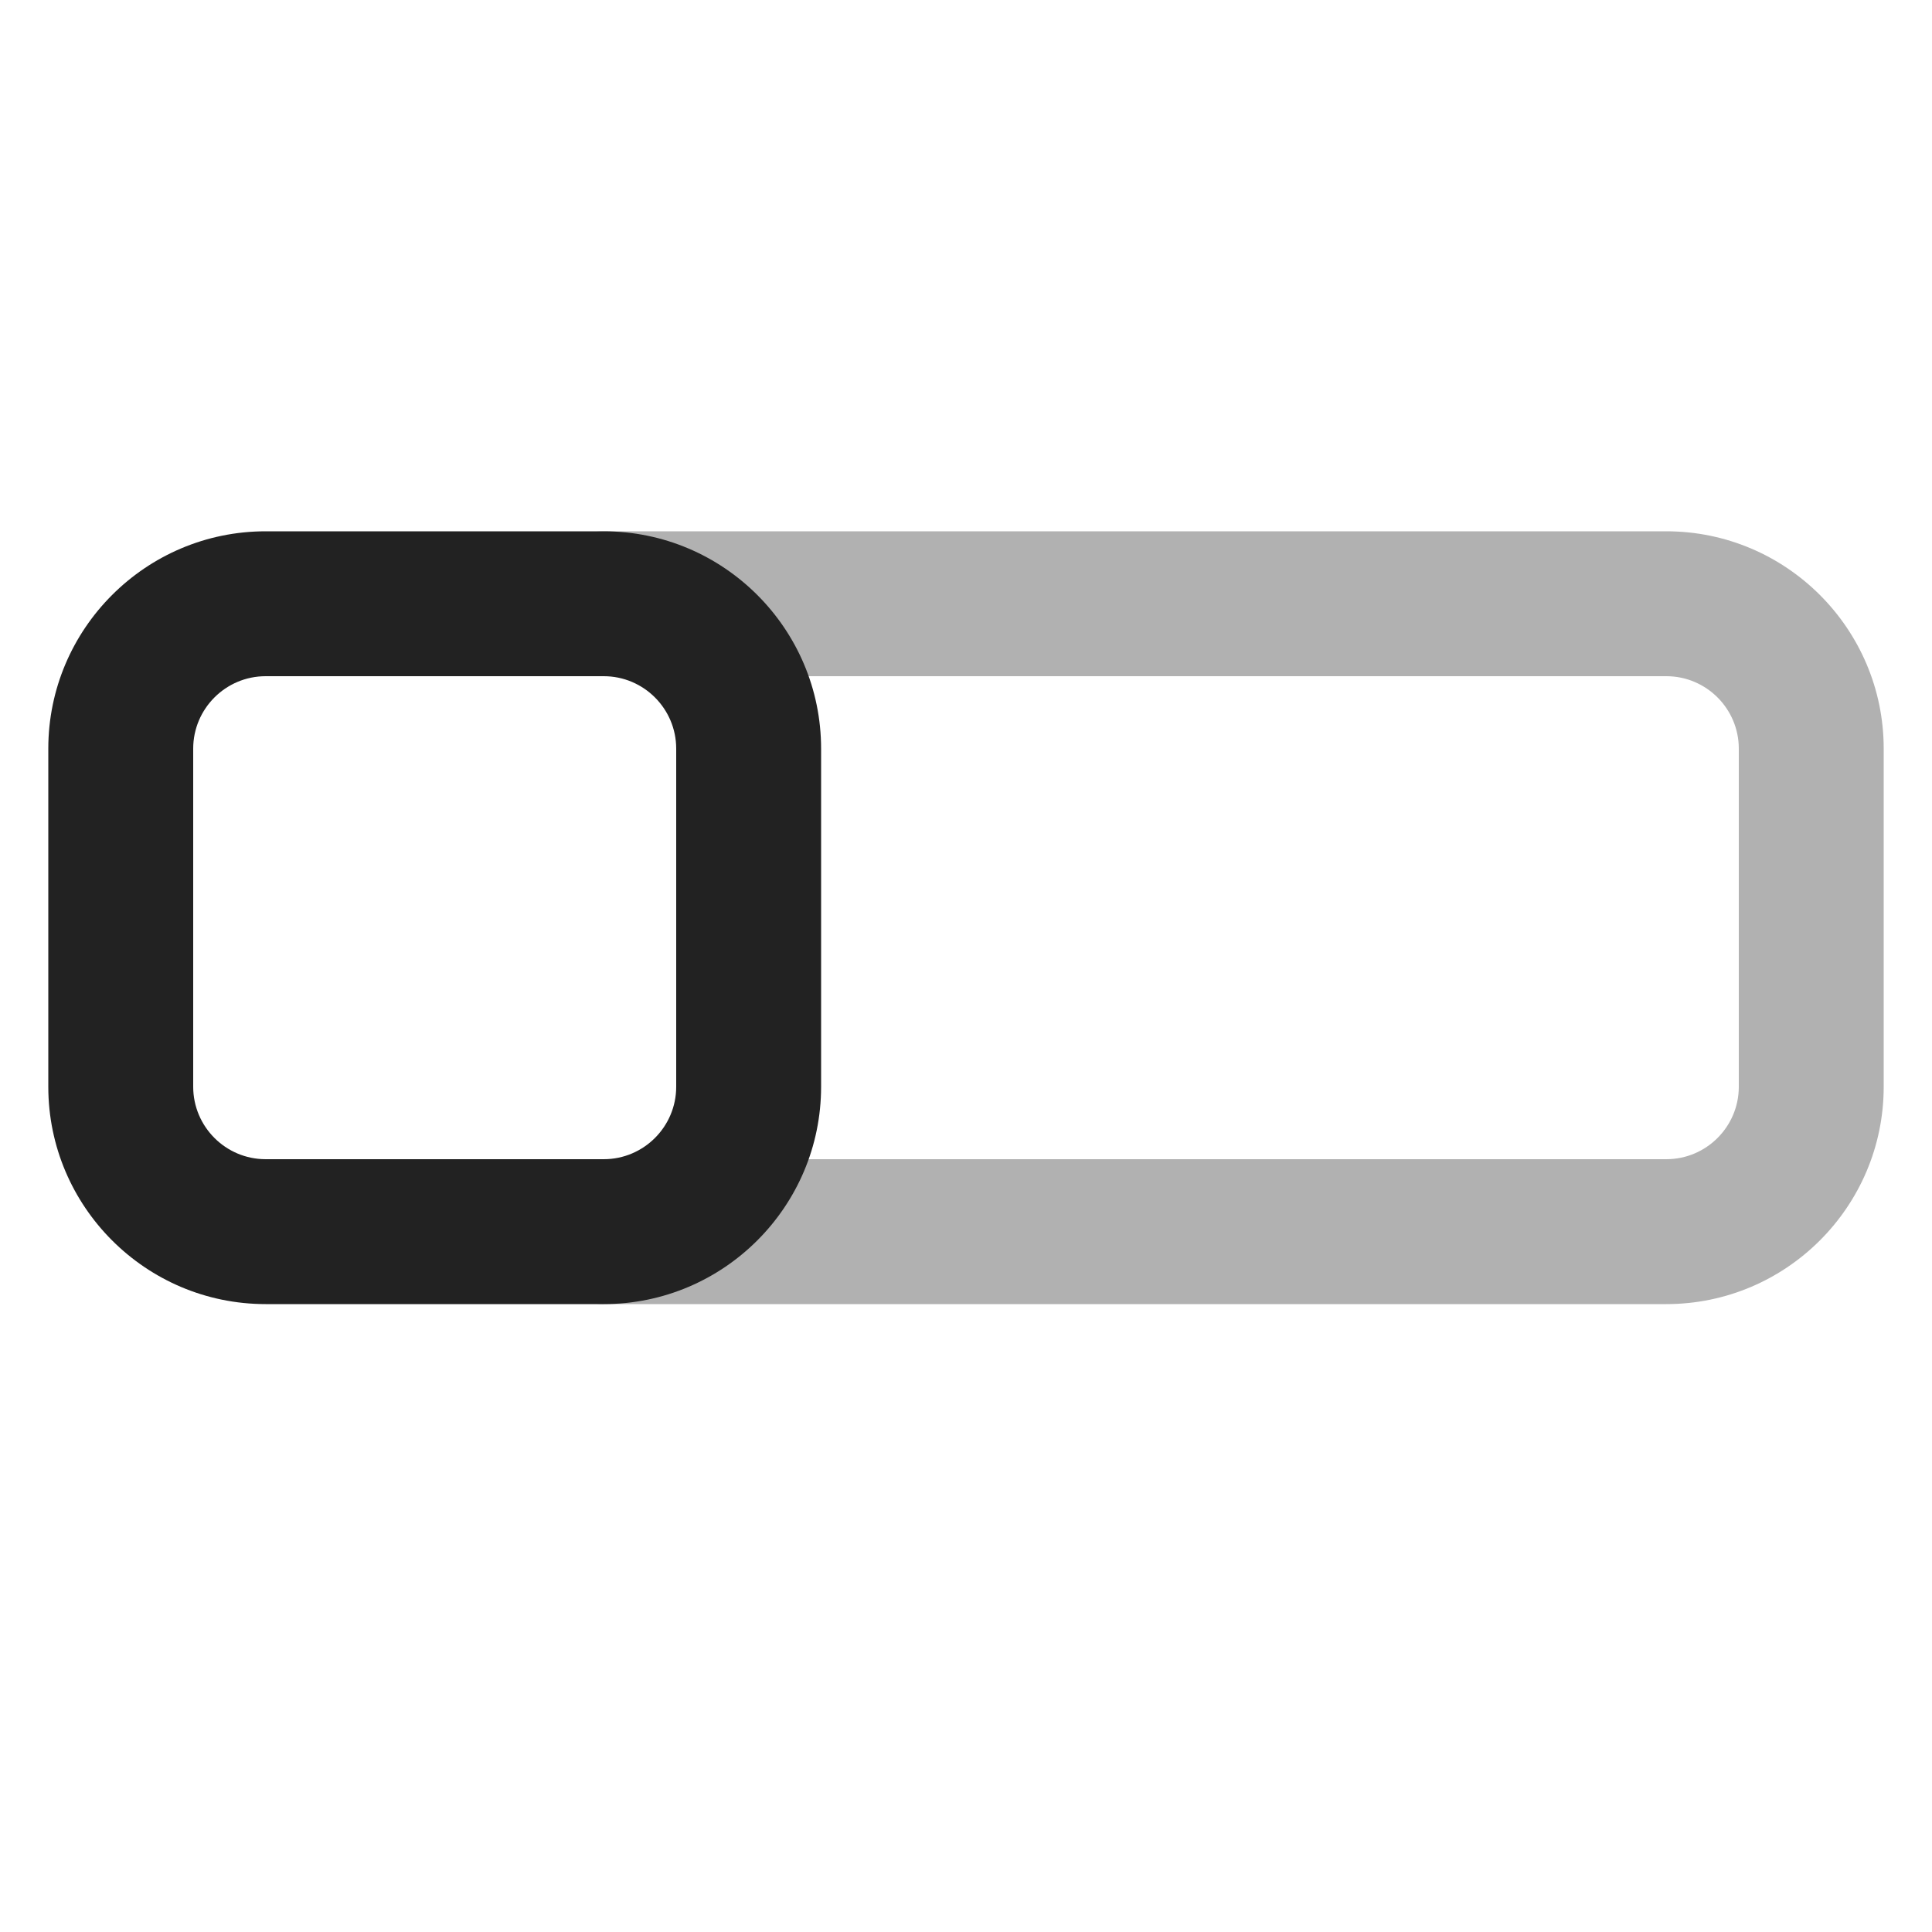 <?xml version="1.0" encoding="UTF-8"?>
<svg id="e" data-name="ICONS" xmlns="http://www.w3.org/2000/svg" width="20" height="20" viewBox="0 0 20 20">
  <path d="M17.25,13.5H6.25c-.414,0-.75-.336-.75-.75s.336-.75.75-.75h11c.414,0,.75-.337.75-.75v-3.5c0-.413-.336-.75-.75-.75H6.25c-.414,0-.75-.336-.75-.75s.336-.75.75-.75h11c1.241,0,2.25,1.01,2.25,2.25v3.5c0,1.24-1.009,2.25-2.25,2.25Z" fill="#222" opacity=".35"/>
  <path d="M6.25,13.5h-3.5c-1.241,0-2.25-1.01-2.25-2.25v-3.5c0-1.24,1.009-2.25,2.25-2.25h3.5c1.241,0,2.25,1.01,2.25,2.25v3.5c0,1.24-1.009,2.25-2.25,2.25ZM2.75,7c-.414,0-.75.337-.75.75v3.5c0,.413.336.75.75.75h3.5c.414,0,.75-.337.75-.75v-3.5c0-.413-.336-.75-.75-.75h-3.5Z" fill="#222"/>
</svg>